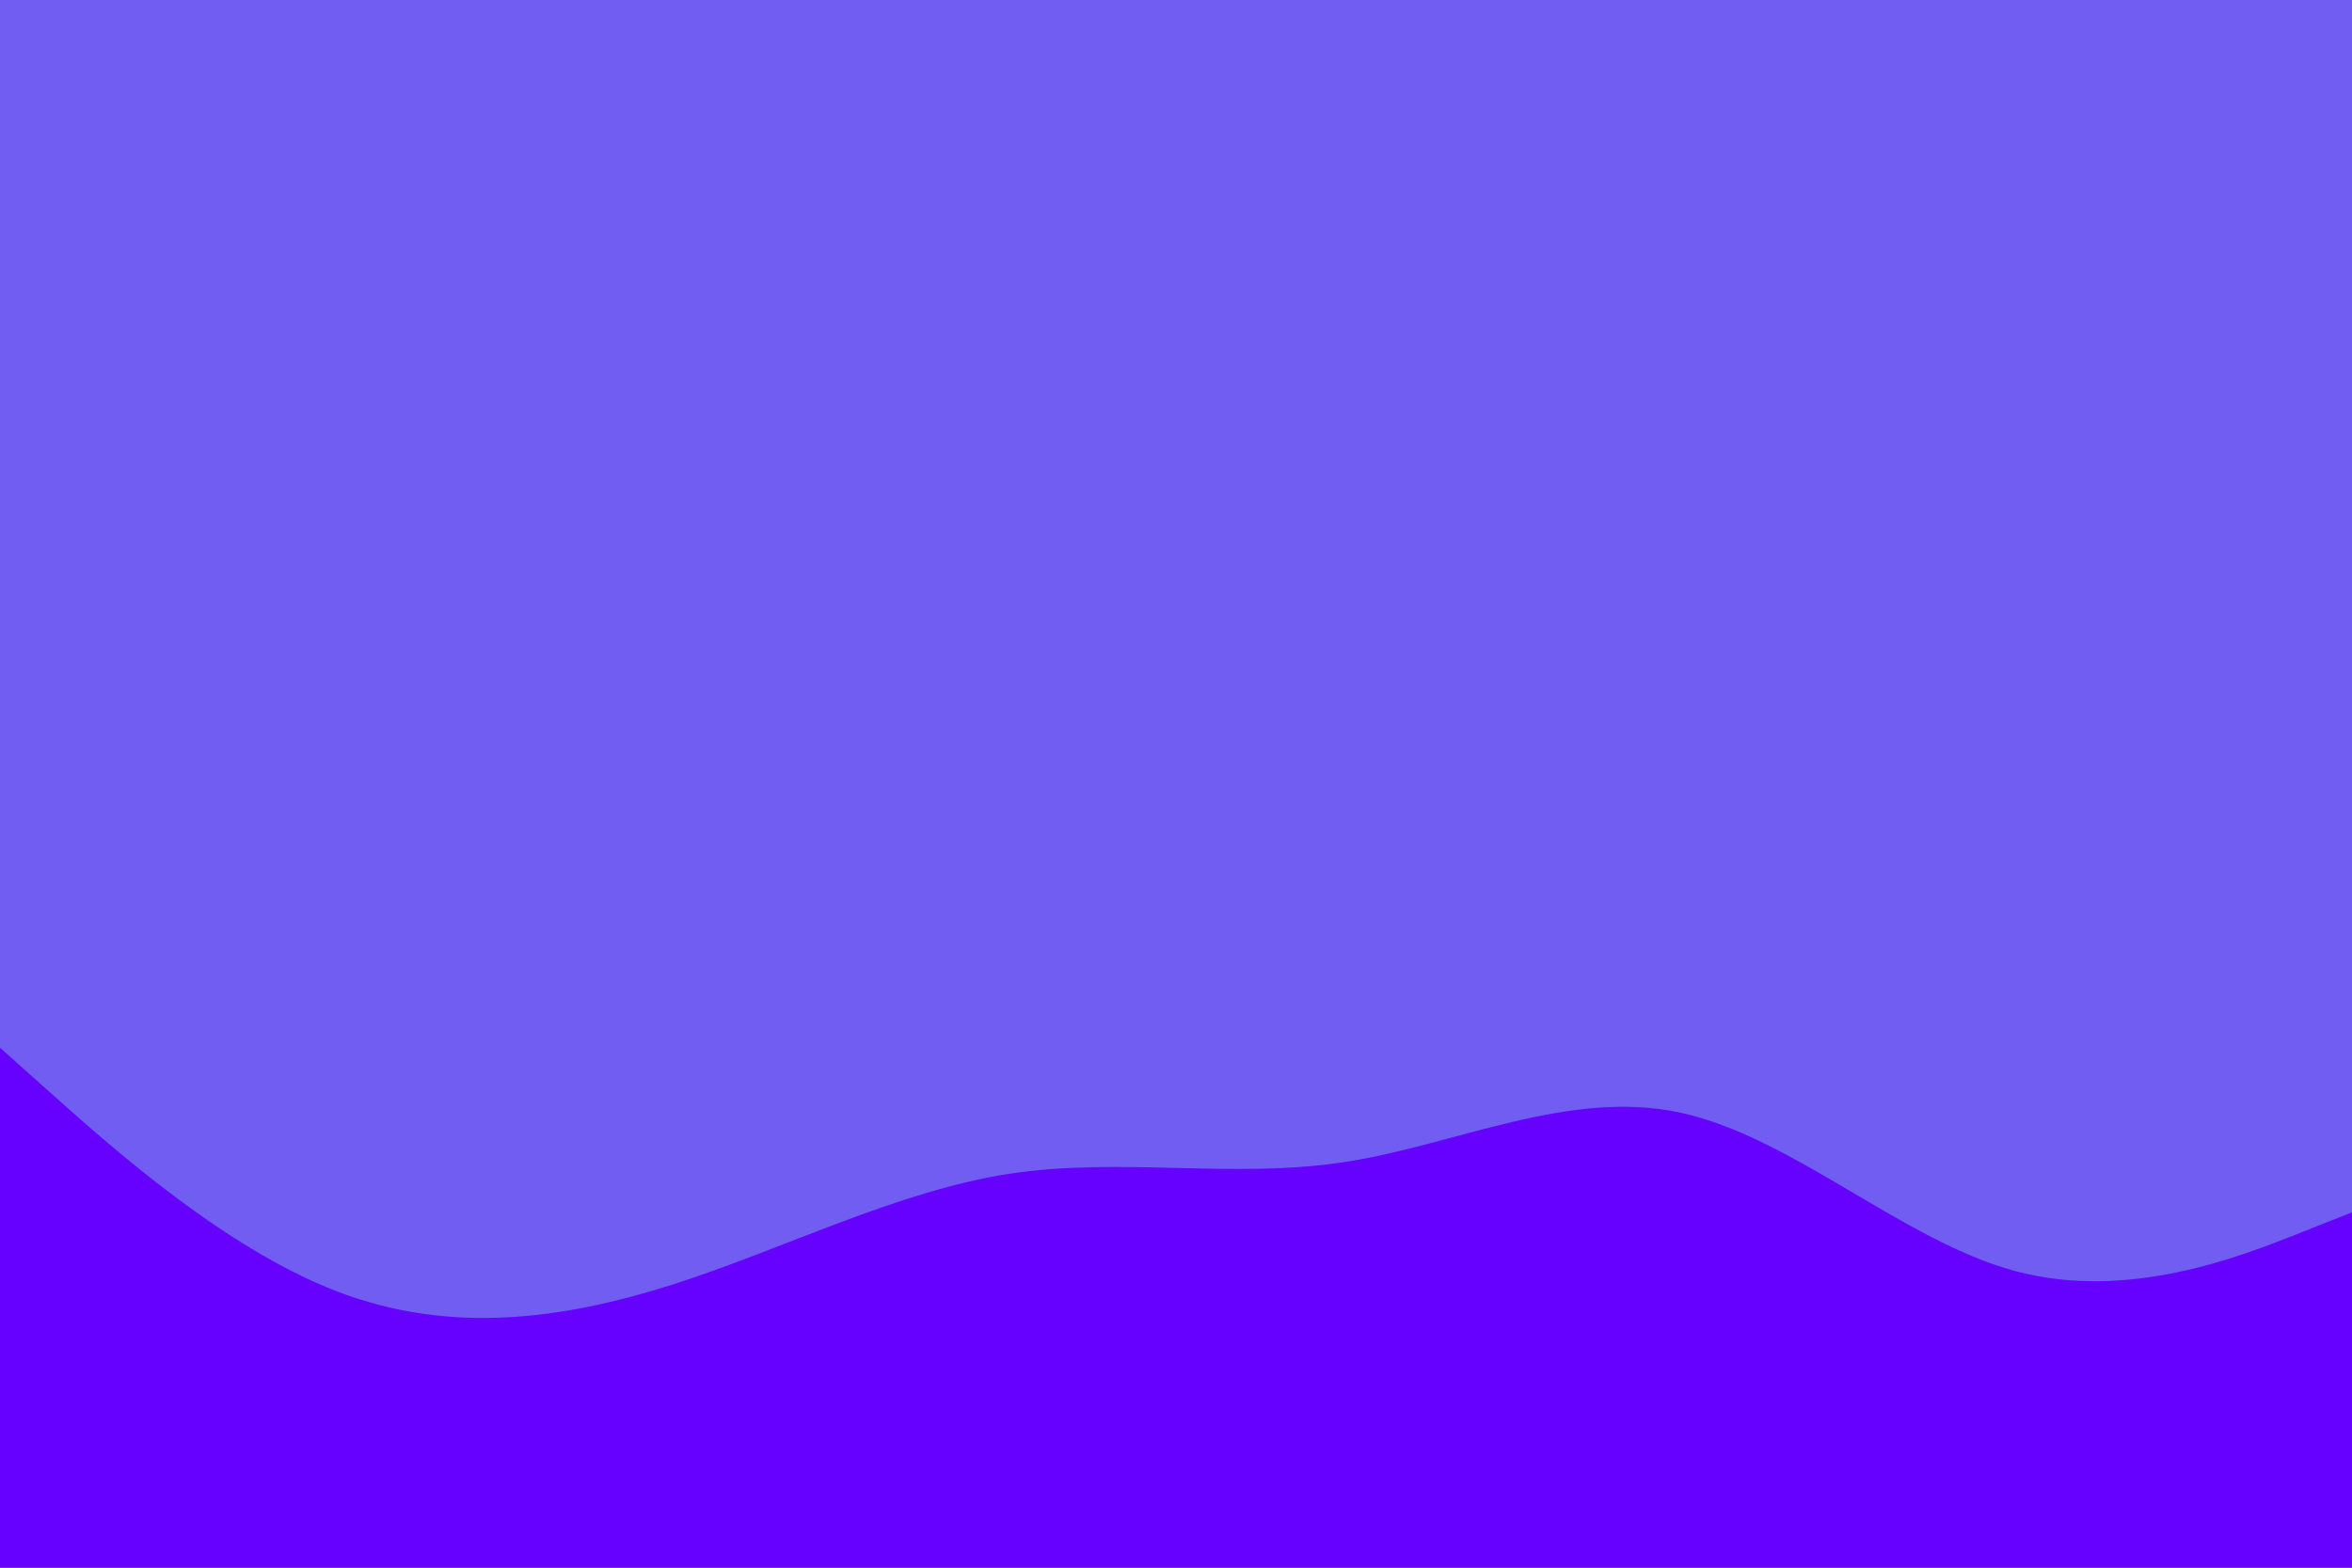 <svg id="visual" viewBox="0 0 900 600" width="900" height="600" xmlns="http://www.w3.org/2000/svg" xmlns:xlink="http://www.w3.org/1999/xlink" version="1.1"><rect x="0" y="0" width="900" height="600" fill="#715DF2"></rect><path d="M0 401L21.5 420.2C43 439.3 86 477.7 128.8 494.2C171.7 510.7 214.3 505.3 257.2 491.7C300 478 343 456 385.8 449.3C428.7 442.7 471.3 451.3 514.2 444.8C557 438.3 600 416.7 642.8 425.8C685.7 435 728.3 475 771.2 486.5C814 498 857 481 878.5 472.5L900 464L900 601L878.5 601C857 601 814 601 771.2 601C728.3 601 685.7 601 642.8 601C600 601 557 601 514.2 601C471.3 601 428.7 601 385.8 601C343 601 300 601 257.2 601C214.3 601 171.7 601 128.8 601C86 601 43 601 21.5 601L0 601Z" fill="#6600FF" stroke-linecap="round" stroke-linejoin="miter"></path></svg>